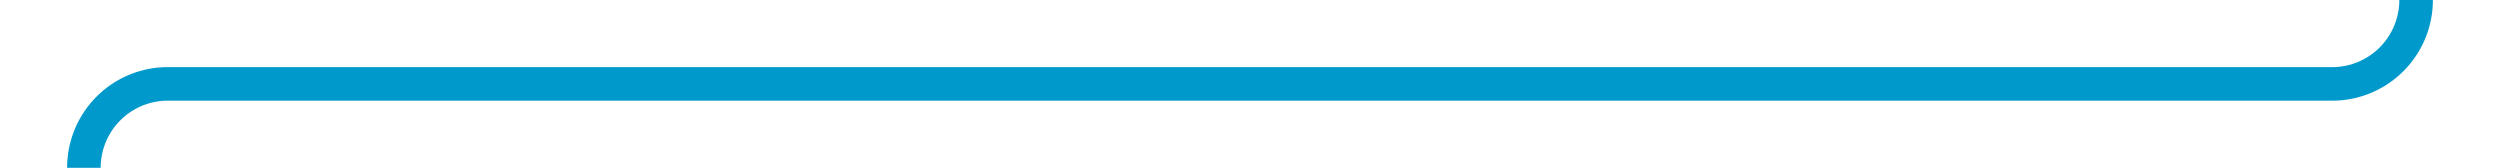 ﻿<?xml version="1.0" encoding="utf-8"?>
<svg version="1.1" xmlns:xlink="http://www.w3.org/1999/xlink" width="149px" height="10px" preserveAspectRatio="xMinYMid meet" viewBox="7355 2076  149 8" xmlns="http://www.w3.org/2000/svg">
  <path d="M 7499 1896  L 7499 2075  A 5 5 0 0 1 7494 2080 L 7365 2080  A 5 5 0 0 0 7360 2085 L 7360 2137  A 5 5 0 0 0 7365 2142 L 7374 2142  " stroke-width="2" stroke="#0099cc" fill="none" />
</svg>